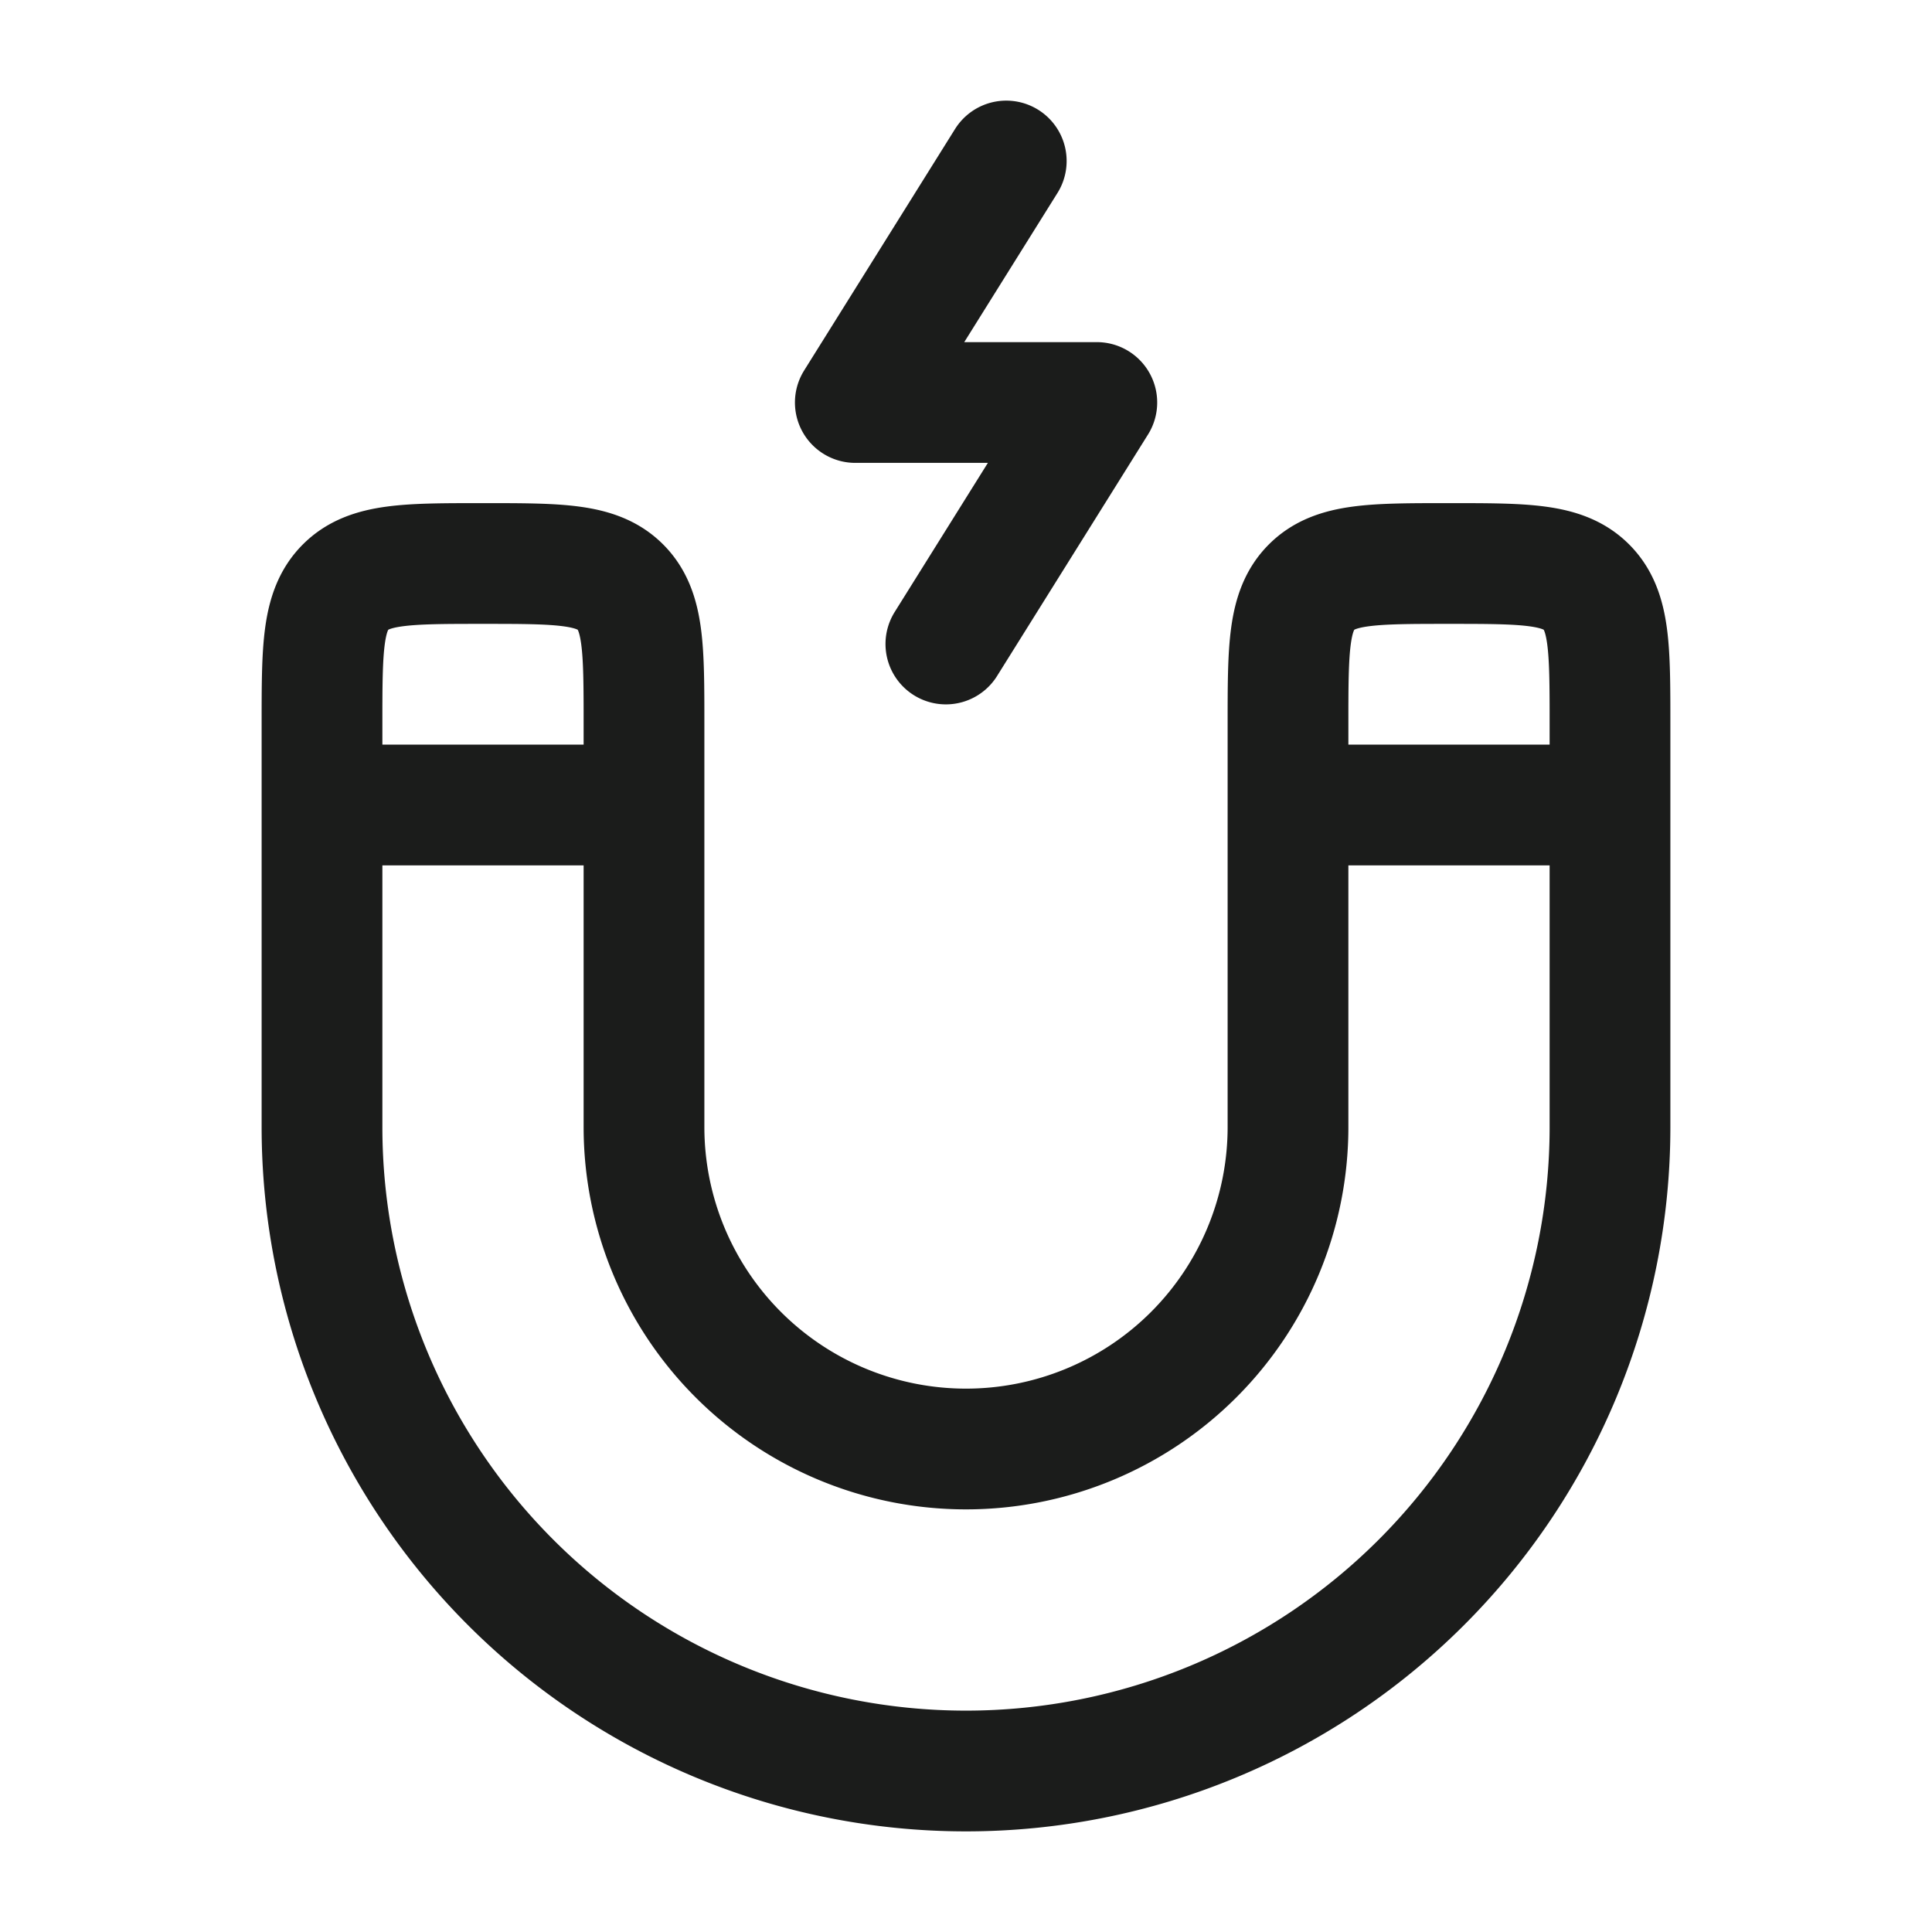 <svg xmlns="http://www.w3.org/2000/svg" width="24" height="24" fill="none" viewBox="0 0 24 24">
  <path stroke="#1B1C1B" stroke-linecap="round" stroke-linejoin="round" stroke-width="1.5" d="M16 10V9c0-.943 0-1.414.293-1.707C16.586 7 17.057 7 18 7c.943 0 1.414 0 1.707.293C20 7.586 20 8.057 20 9v1m-4 0v4a4 4 0 0 1-8 0v-4m8 0h4m0 0v4a8 8 0 1 1-16 0v-4m4 0V9c0-.943 0-1.414-.293-1.707C7.414 7 6.943 7 6 7c-.943 0-1.414 0-1.707.293C4 7.586 4 8.057 4 9v1m4 0H4m8.5-8-1.875 3h3L11.75 8"/>
</svg>
